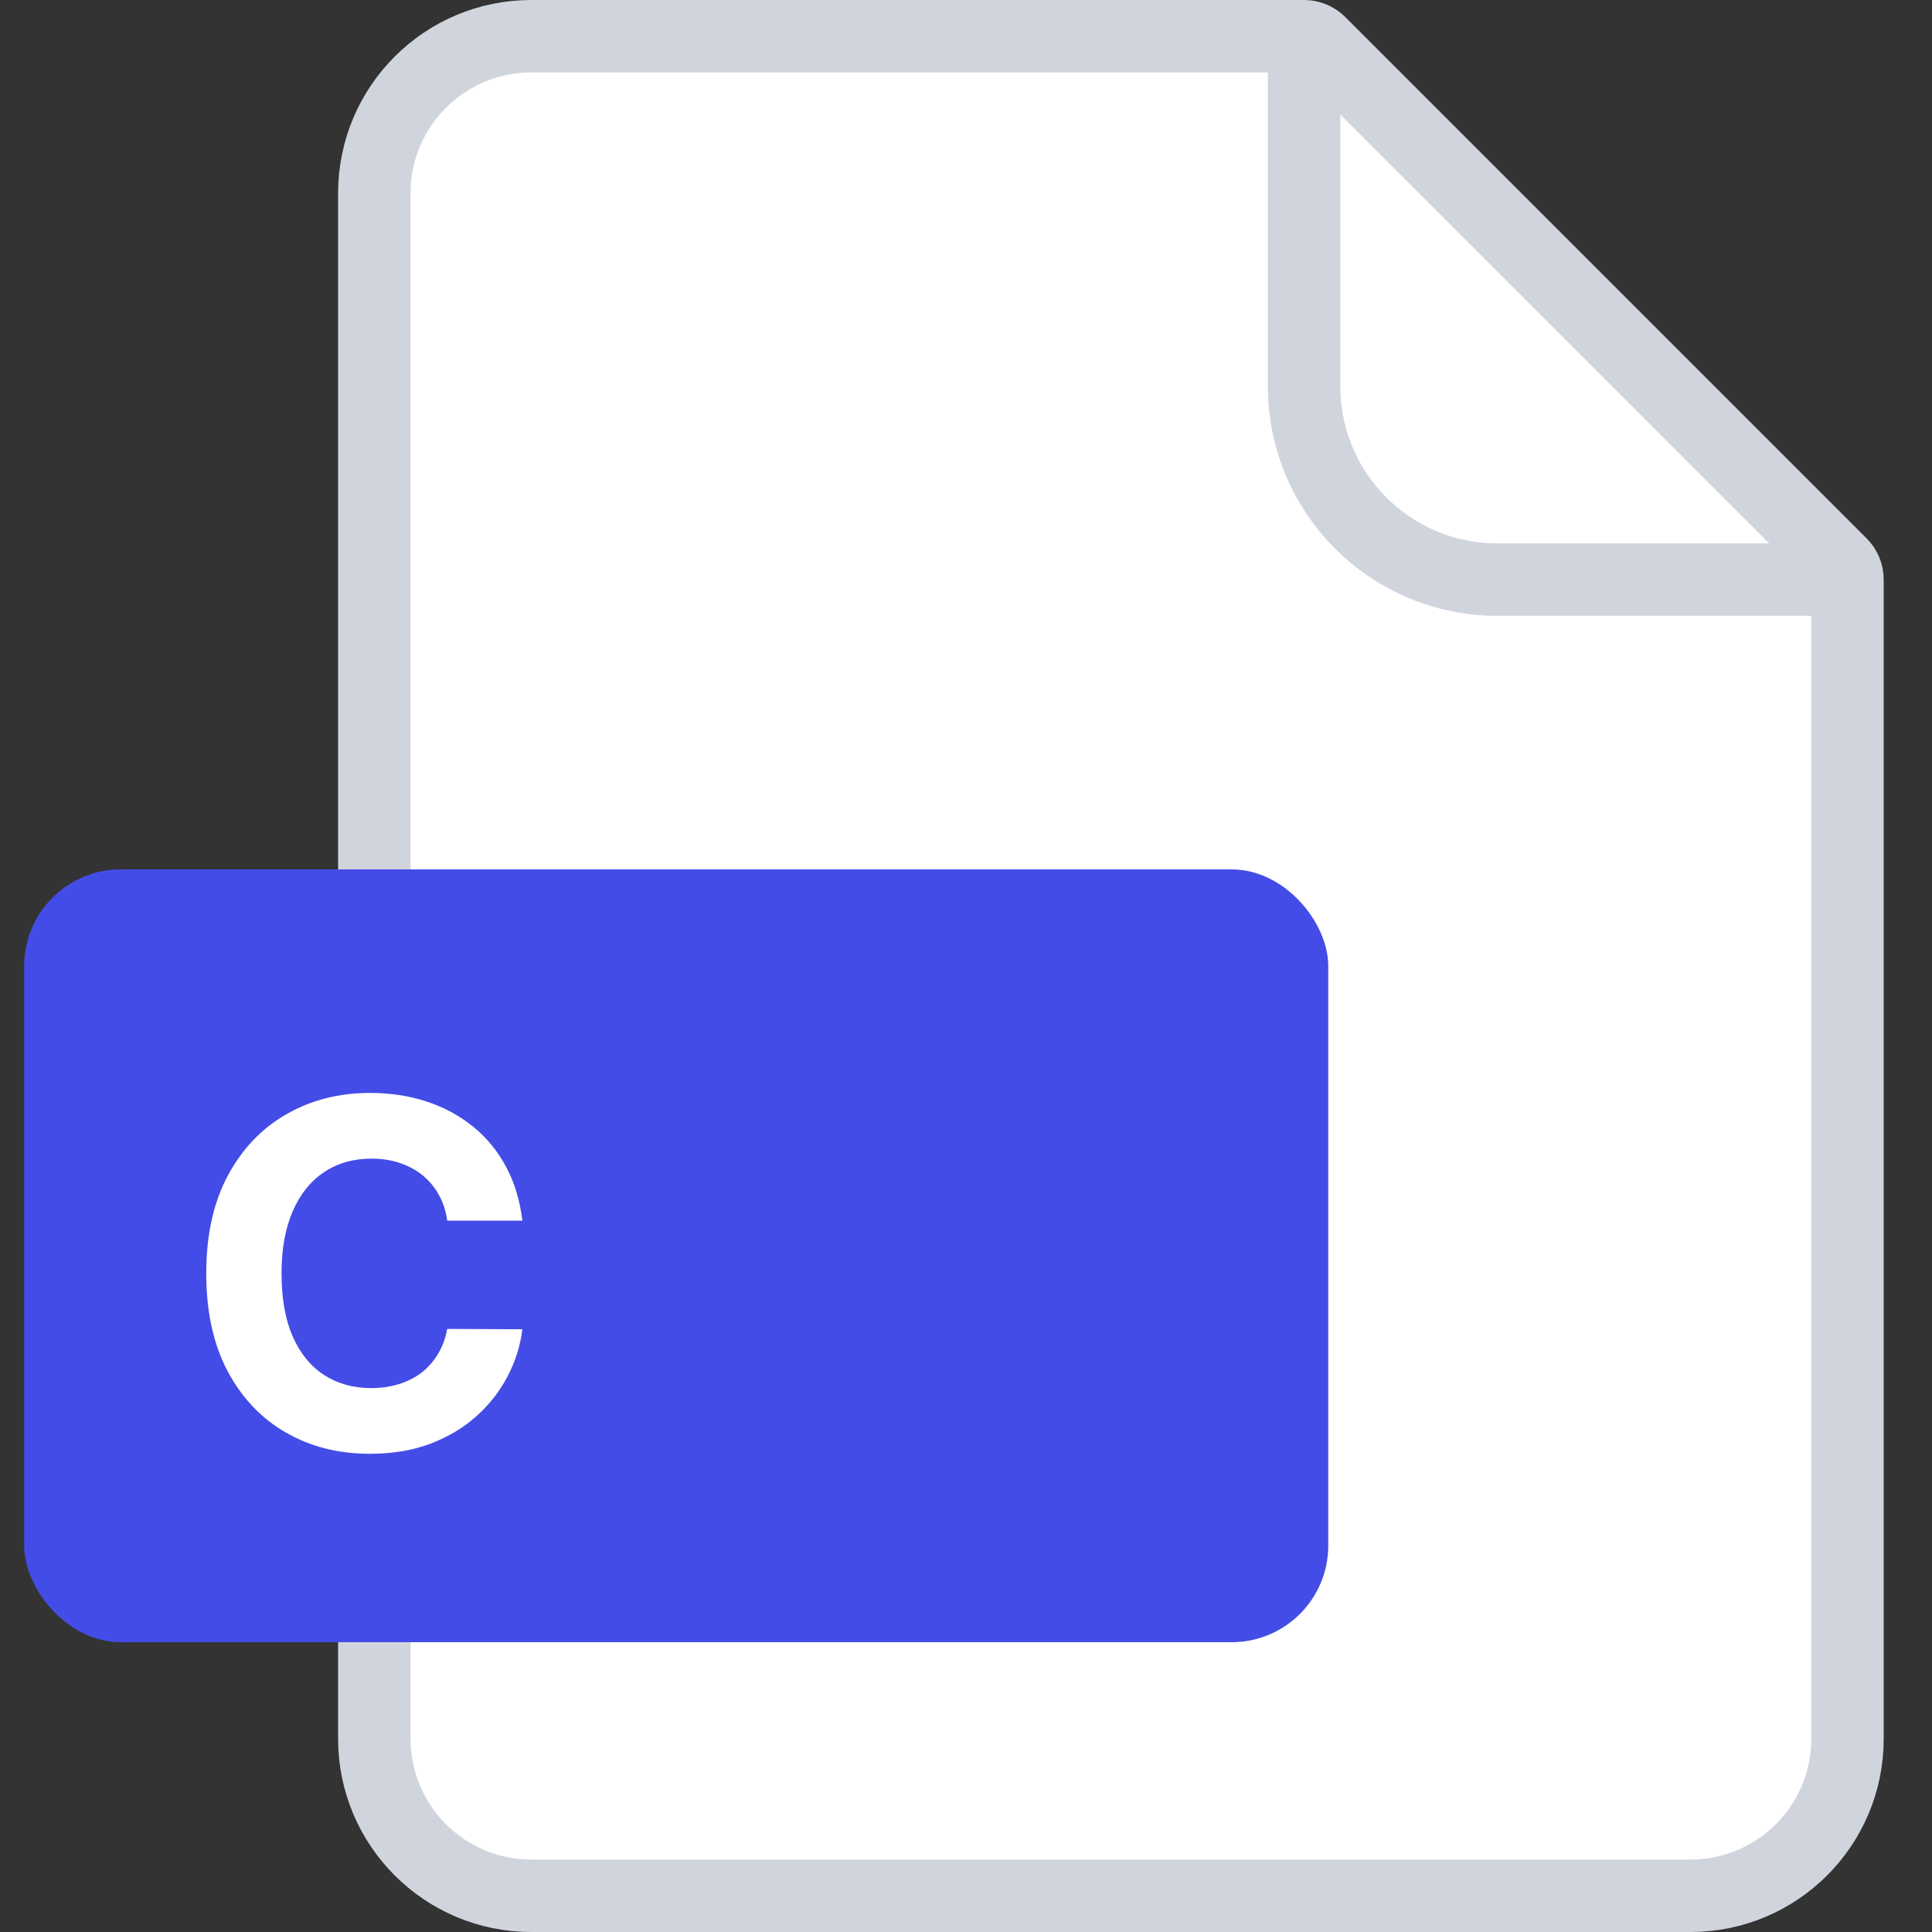 <svg width="40" height="40" viewBox="0 0 40 40" fill="none" xmlns="http://www.w3.org/2000/svg">
    <rect x="0" y="0" width="40" height="40" fill="#333333" stroke="none"/>
    <path d="M7.75 4C7.75 2.205 9.205 0.75 11 0.75H27C27.121 0.75 27.238 0.798 27.323 0.884L38.116 11.677C38.202 11.762 38.25 11.879 38.25 12V36C38.25 37.795 36.795 39.25 35 39.25H11C9.205 39.25 7.75 37.795 7.75 36V4Z" fill="white" stroke="#D0D5DD" stroke-width="1.5"/>
    <path d="M27 0.5V8C27 10.209 28.791 12 31 12H38.5" stroke="#D0D5DD" stroke-width="1.5"/>
    <rect x="0.5" y="18" width="27" height="16" rx="2" fill="#444CE7"/>
    <path d="M10.815 25.273H9.259C9.231 25.072 9.173 24.893 9.085 24.737C8.998 24.579 8.885 24.444 8.748 24.332C8.611 24.221 8.452 24.136 8.272 24.077C8.094 24.017 7.902 23.988 7.693 23.988C7.317 23.988 6.989 24.081 6.71 24.268C6.43 24.453 6.214 24.723 6.06 25.078C5.906 25.431 5.829 25.859 5.829 26.364C5.829 26.882 5.906 27.318 6.06 27.671C6.216 28.023 6.434 28.29 6.713 28.47C6.992 28.649 7.316 28.739 7.683 28.739C7.888 28.739 8.079 28.712 8.254 28.658C8.432 28.603 8.589 28.524 8.727 28.42C8.864 28.313 8.978 28.184 9.067 28.033C9.16 27.881 9.224 27.708 9.259 27.514L10.815 27.521C10.774 27.855 10.674 28.177 10.513 28.487C10.354 28.795 10.14 29.071 9.87 29.315C9.603 29.556 9.283 29.748 8.911 29.89C8.542 30.03 8.124 30.099 7.658 30.099C7.009 30.099 6.429 29.953 5.918 29.659C5.409 29.366 5.006 28.941 4.71 28.384C4.417 27.828 4.27 27.154 4.27 26.364C4.27 25.57 4.419 24.896 4.717 24.34C5.016 23.783 5.42 23.359 5.932 23.068C6.443 22.775 7.018 22.628 7.658 22.628C8.079 22.628 8.47 22.687 8.83 22.805C9.192 22.924 9.513 23.097 9.792 23.324C10.071 23.549 10.299 23.825 10.474 24.151C10.651 24.478 10.765 24.852 10.815 25.273Z" fill="white"/>
    <path d="M11.917 30V22.727H14.787C15.338 22.727 15.808 22.833 16.196 23.043C16.585 23.252 16.881 23.542 17.084 23.913C17.29 24.283 17.393 24.709 17.393 25.192C17.393 25.675 17.289 26.101 17.081 26.47C16.872 26.84 16.57 27.127 16.175 27.333C15.782 27.539 15.306 27.642 14.748 27.642H12.919V26.41H14.499C14.795 26.41 15.039 26.359 15.23 26.257C15.425 26.153 15.569 26.01 15.664 25.827C15.761 25.643 15.809 25.431 15.809 25.192C15.809 24.95 15.761 24.74 15.664 24.56C15.569 24.377 15.425 24.236 15.23 24.137C15.036 24.035 14.79 23.984 14.492 23.984H13.455V30H11.917ZM18.392 30V22.727H21.261C21.813 22.727 22.283 22.833 22.671 23.043C23.059 23.252 23.355 23.542 23.559 23.913C23.765 24.283 23.868 24.709 23.868 25.192C23.868 25.675 23.764 26.101 23.555 26.47C23.347 26.84 23.045 27.127 22.65 27.333C22.257 27.539 21.781 27.642 21.222 27.642H19.393V26.41H20.974C21.27 26.41 21.513 26.359 21.705 26.257C21.899 26.153 22.044 26.01 22.138 25.827C22.235 25.643 22.284 25.431 22.284 25.192C22.284 24.95 22.235 24.74 22.138 24.56C22.044 24.377 21.899 24.236 21.705 24.137C21.511 24.035 21.265 23.984 20.966 23.984H19.93V30H18.392Z" fill="#444CE7"/>
</svg>
